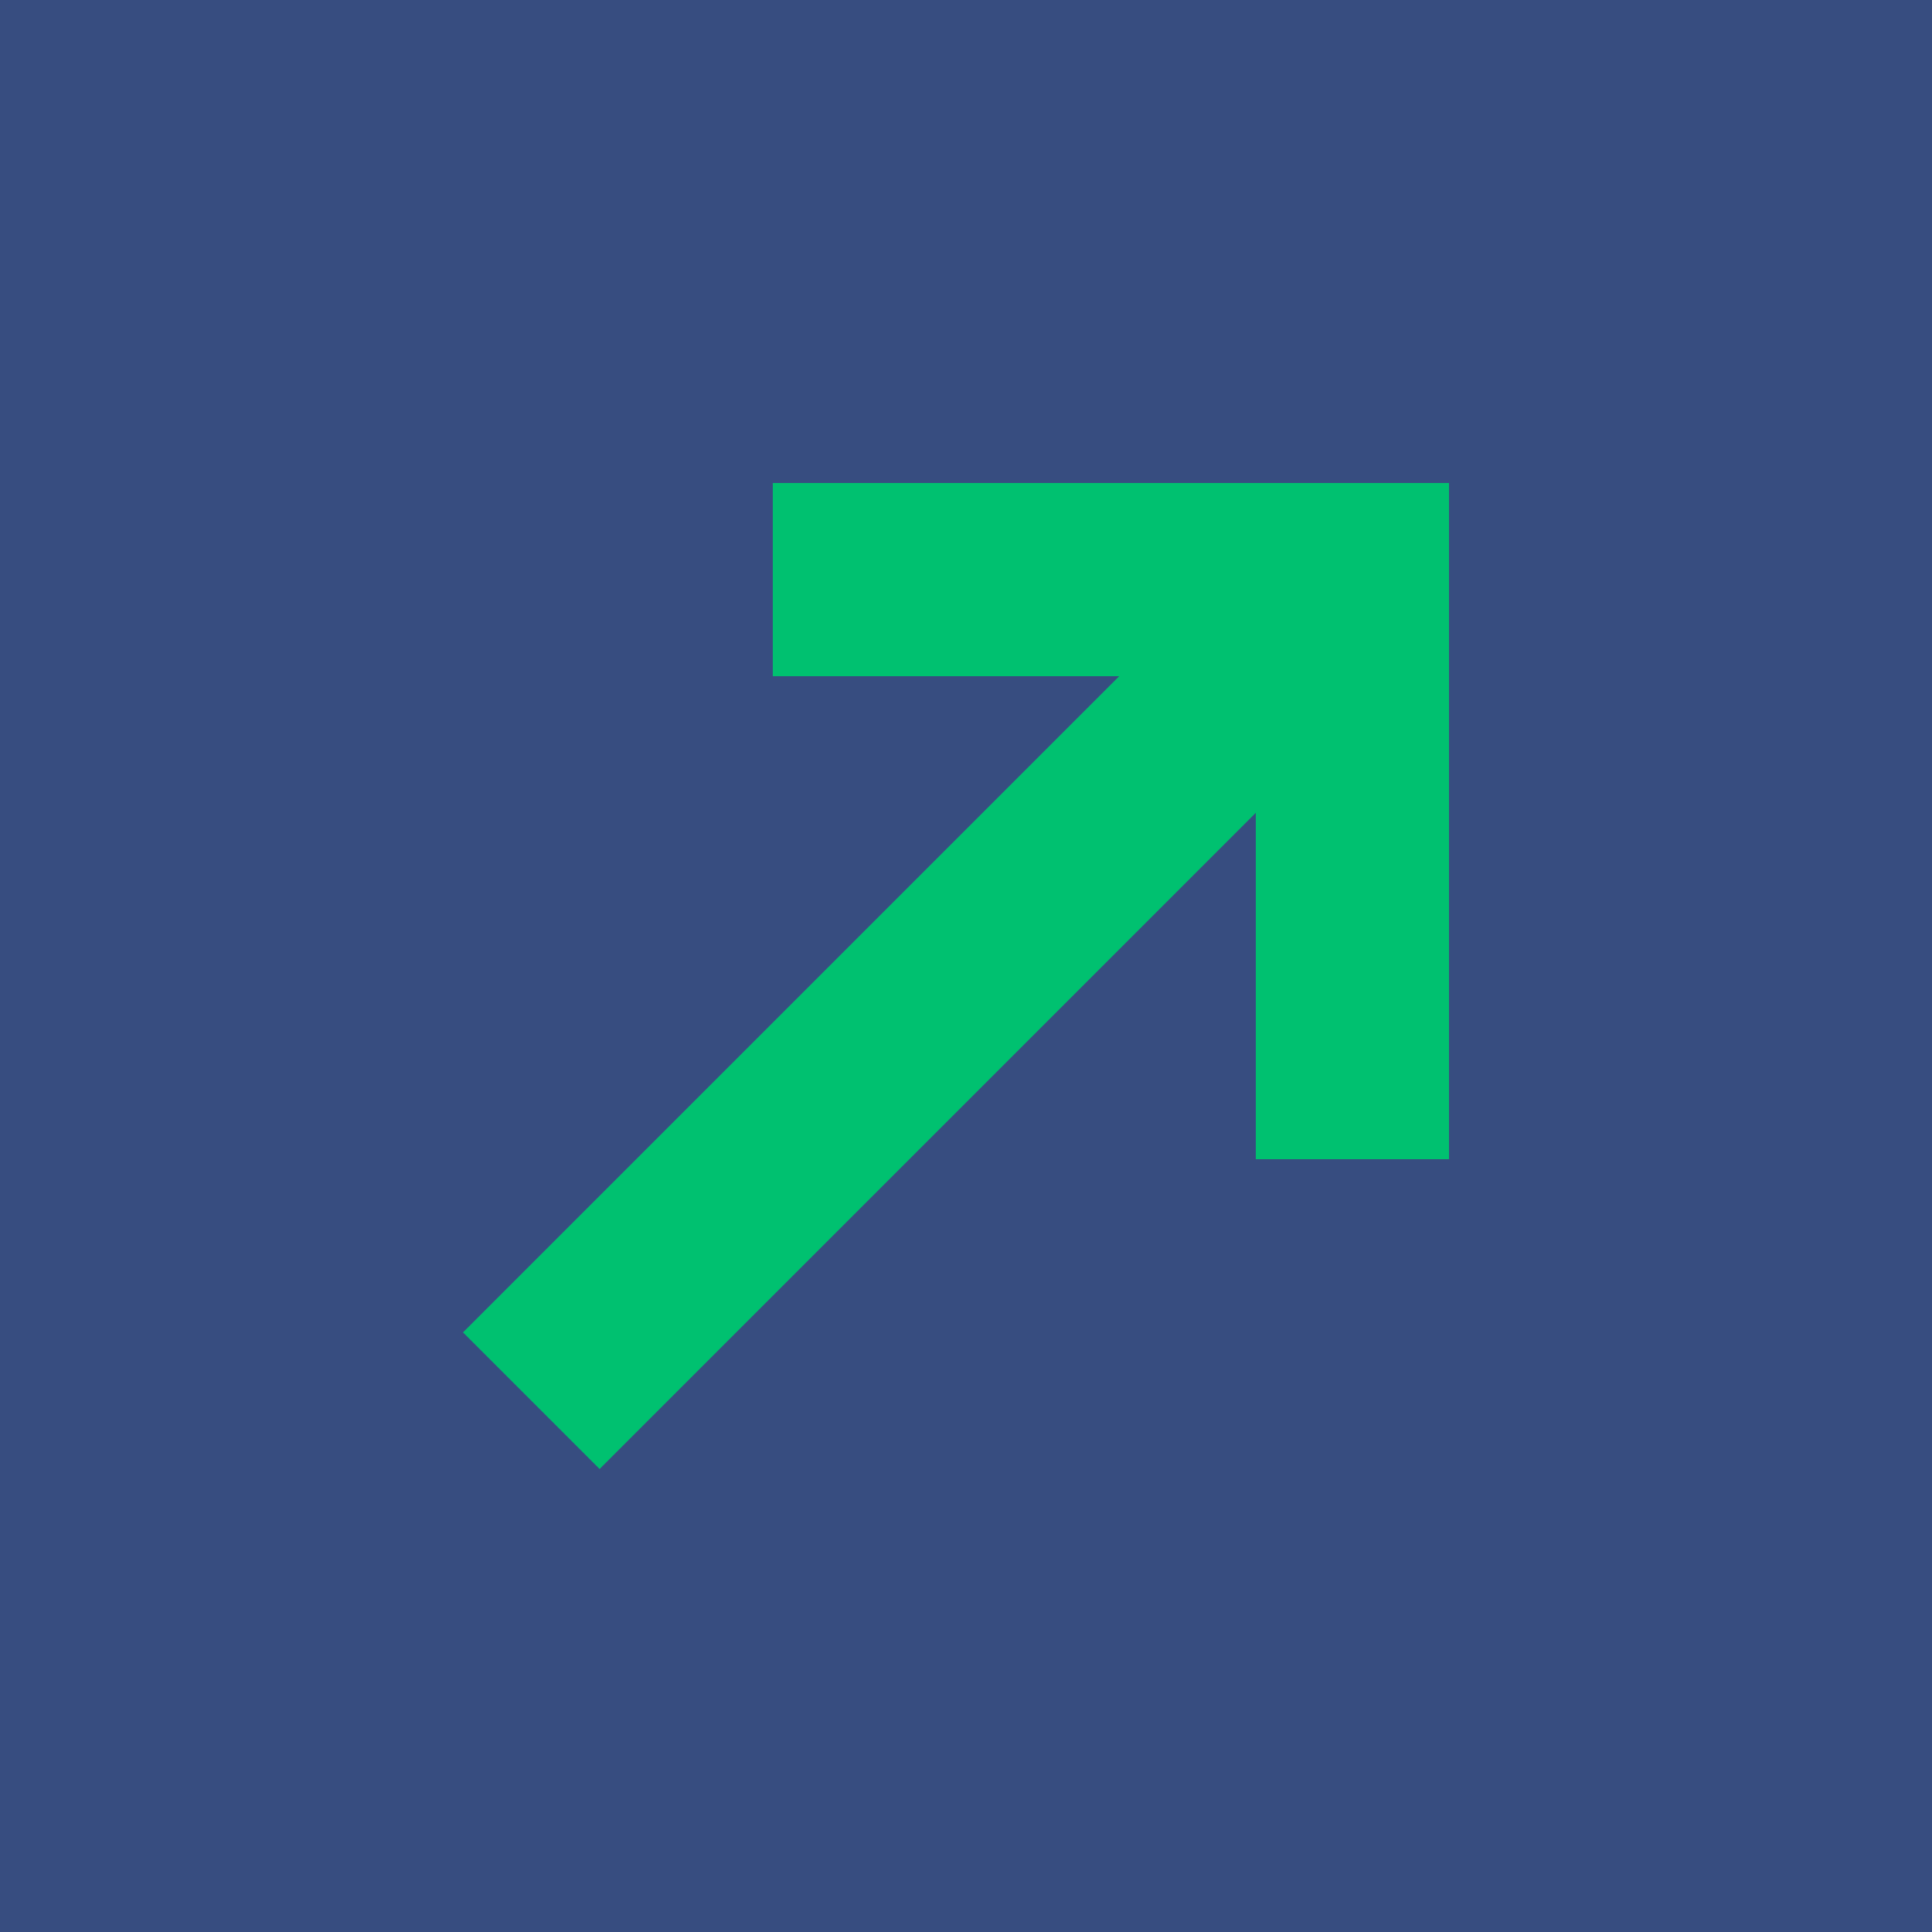 <?xml version="1.0" encoding="UTF-8"?>
<svg width="20px" height="20px" viewBox="0 0 20 20" version="1.1" xmlns="http://www.w3.org/2000/svg" xmlns:xlink="http://www.w3.org/1999/xlink">
    <!-- Generator: sketchtool 59.1 (101010) - https://sketch.com -->
    <title>16ADF448-4C8A-40C6-A4C6-5CF08BB87050</title>
    <desc>Created with sketchtool.</desc>
    <g id="TPI-visuals" stroke="none" stroke-width="1" fill="none" fill-rule="evenodd">
        <g id="TPI---Individual-sector" transform="translate(-618, -1251)">
            <g id="trending-up-copy-icons/trending-up" transform="translate(618, 1251)">
                <rect id="Rectangle" fill-opacity="0.8" fill="#052161" fill-rule="nonzero" x="0" y="0" width="20" height="20"></rect>
                <g id="trending-up" transform="translate(5, 6)" stroke="#00C170" stroke-width="2">
                    <line x1="9" y1="0" x2="0.5" y2="8.5" id="Path"></line>
                    <polyline id="Path" points="3 0 9 0 9 6"></polyline>
                </g>
            </g>
        </g>
    </g>
</svg>